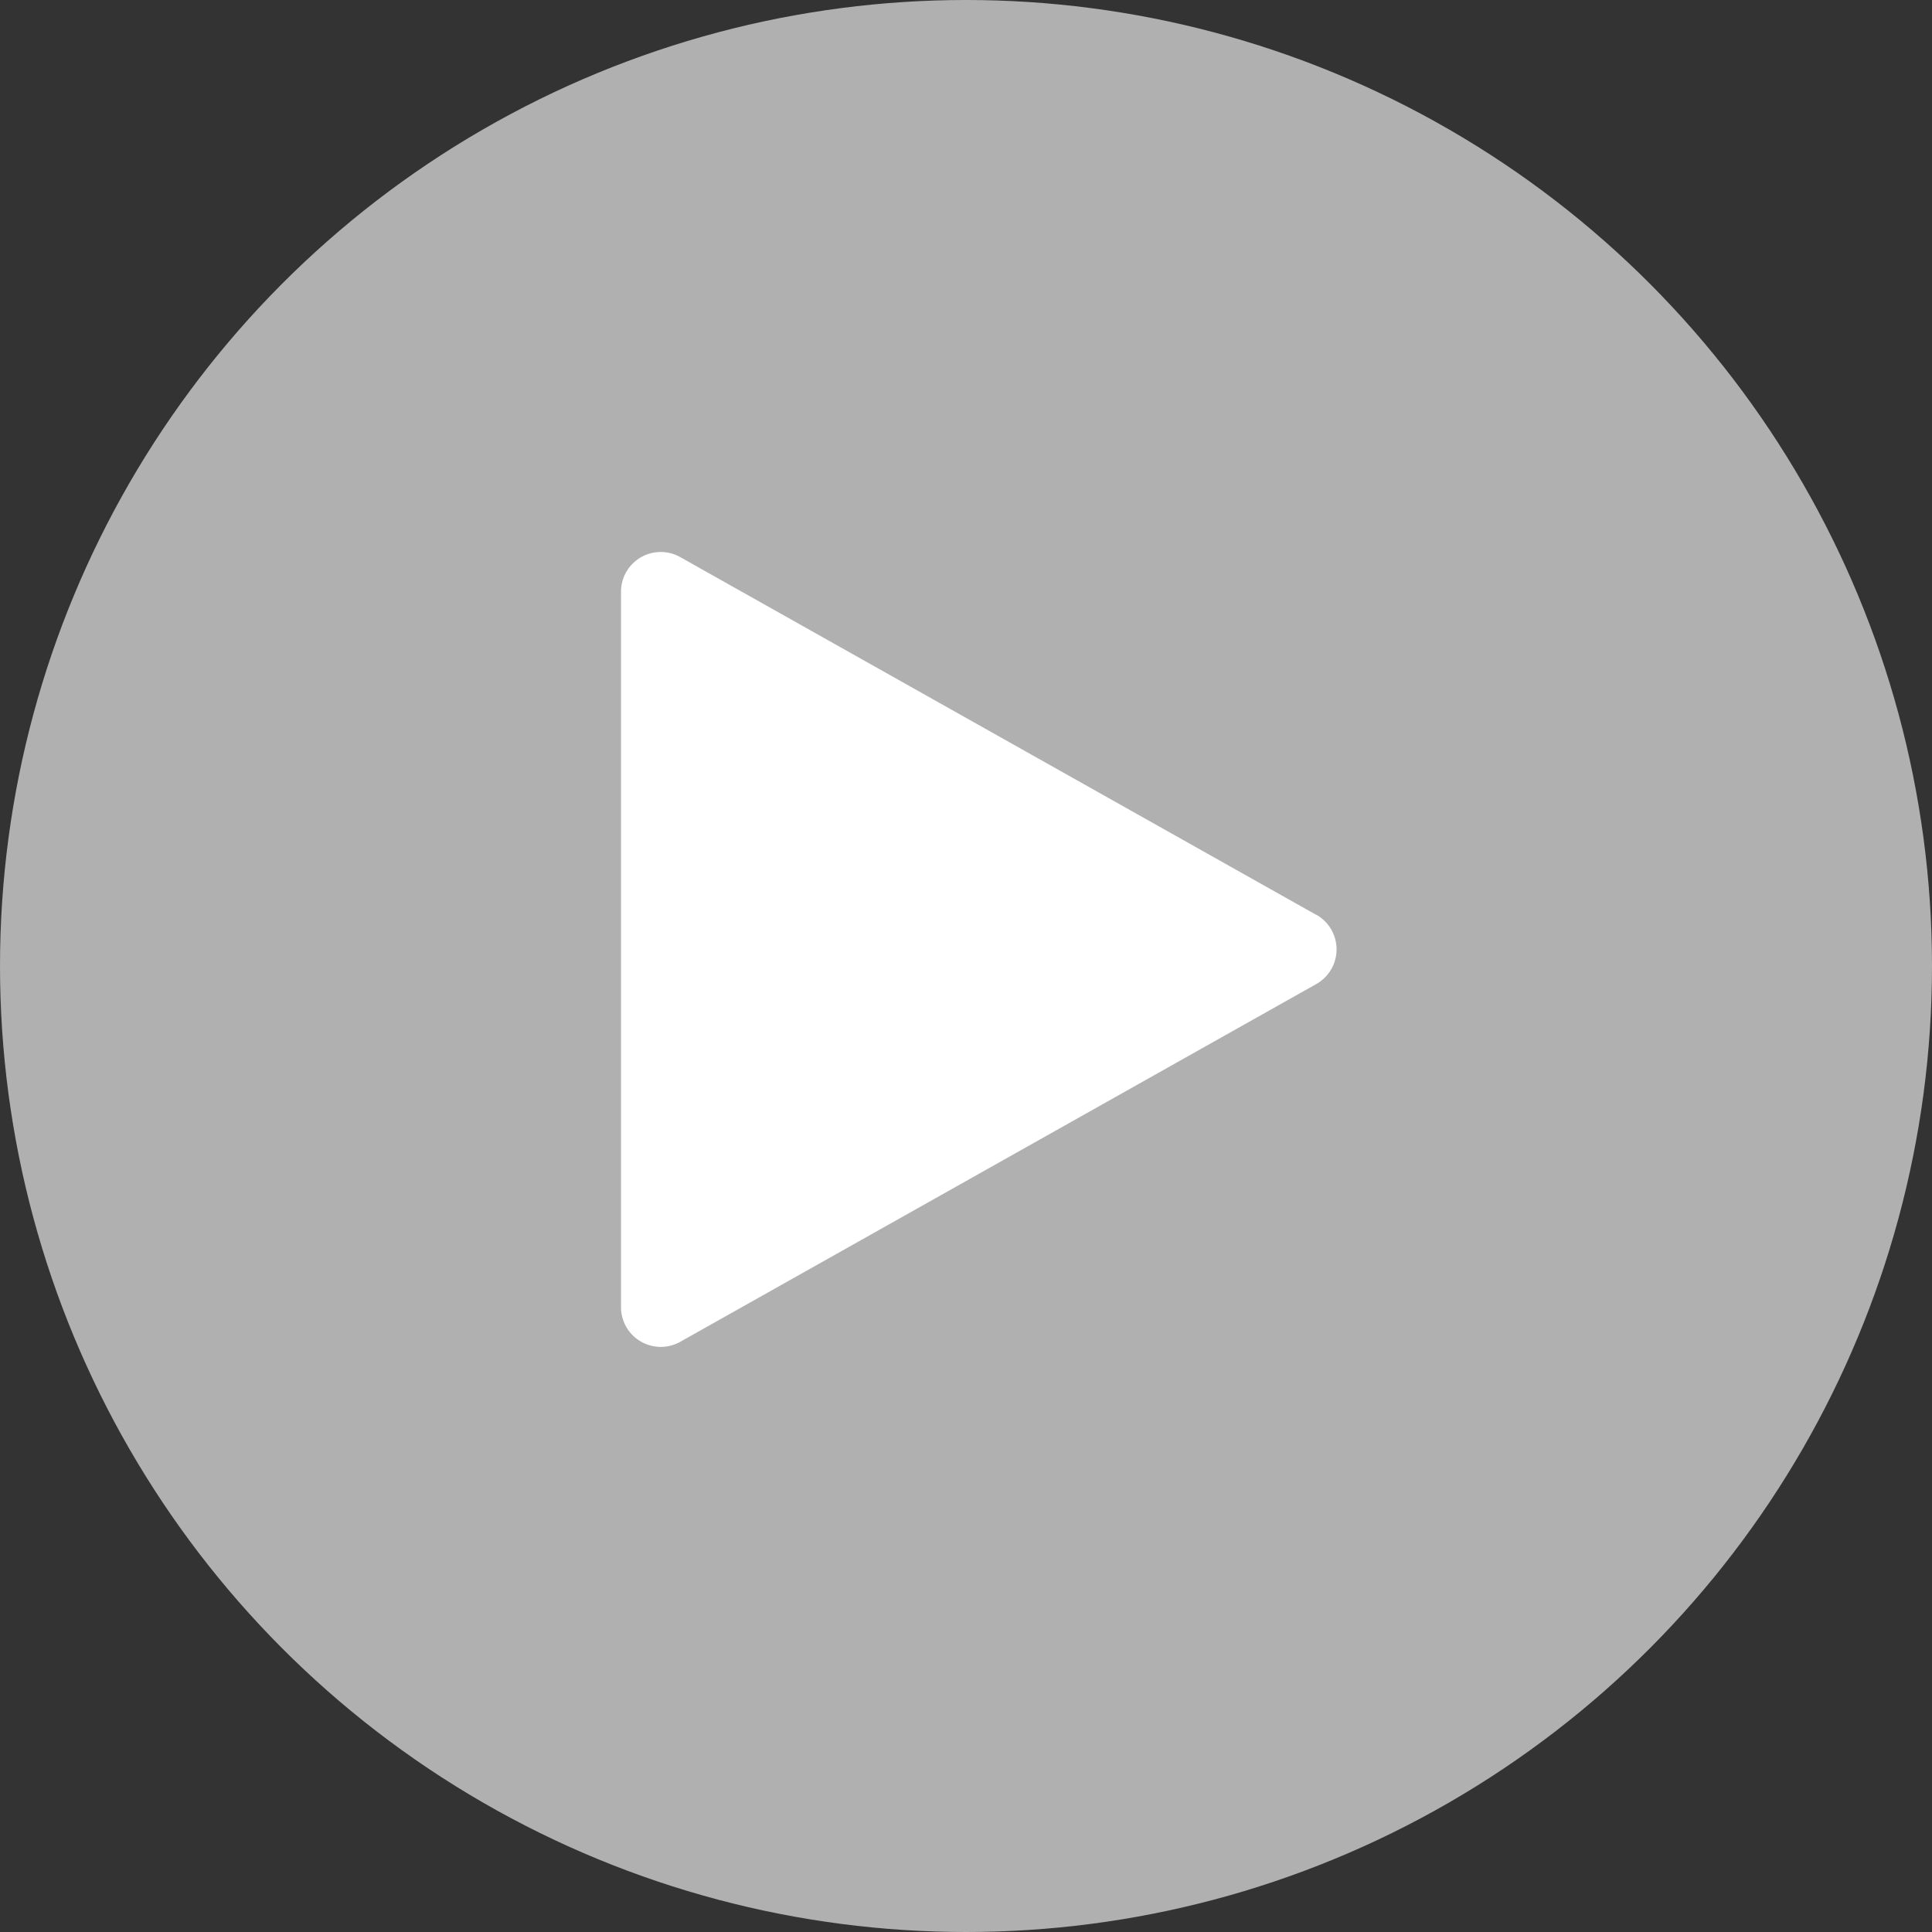 <svg xmlns="http://www.w3.org/2000/svg" width="56" height="56" viewBox="0 0 56 56">
  <rect x="0" y="0" width="56" height="56" fill="#333333" stroke="none"/>
  <g id="Group_744" data-name="Group 744" transform="translate(-672 -1212)">
    <circle id="Ellipse_103" data-name="Ellipse 103" cx="28" cy="28" r="28" transform="translate(672 1212)" fill="#fff" opacity="0.61"/>
    <path id="play_4_" data-name="play (4)" d="M36.153,10.518,17.717.148a1.152,1.152,0,0,0-1.717,1V21.893a1.153,1.153,0,0,0,1.717,1l18.436-10.37a1.153,1.153,0,0,0,0-2.01Z" transform="translate(674 1228)" fill="#fff"/>
  </g>
</svg>
